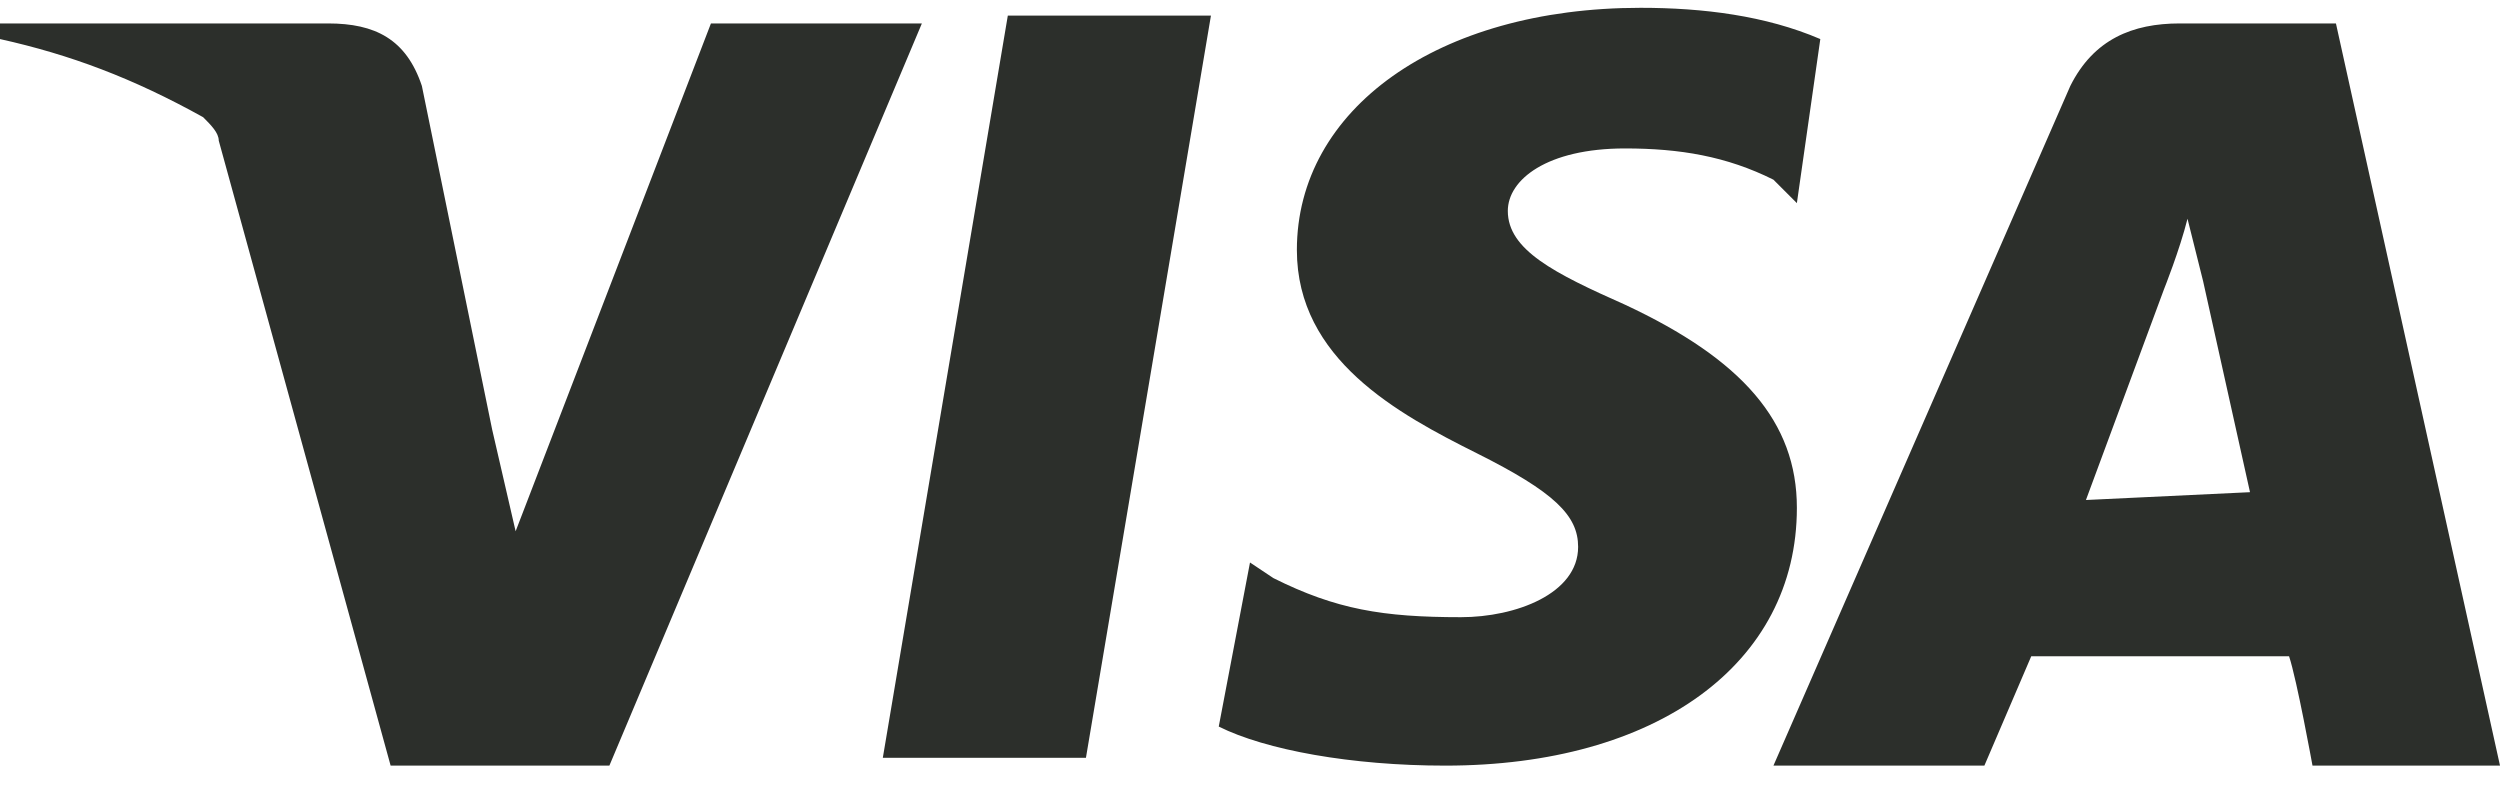 <svg xmlns="http://www.w3.org/2000/svg" xml:space="preserve" style="enable-background:new 0 0 32 10.1" viewBox="0 0 32 10.1"><path fill="#2C2F2B" d="M23.3.5C22.6.2 21.8.1 21 .1c-2.6 0-4.4 1.3-4.4 3.1 0 1.4 1.3 2.1 2.3 2.6 1 .5 1.3.8 1.3 1.2 0 .6-.8.9-1.5.9-1 0-1.6-.1-2.4-.5l-.3-.2-.4 2.1c.6.3 1.7.5 2.9.5 2.7 0 4.5-1.3 4.5-3.3 0-1.1-.7-1.9-2.2-2.6-.9-.4-1.5-.7-1.5-1.2 0-.4.5-.8 1.5-.8.7 0 1.3.1 1.9.4l.3.3.3-2.1zm6.6-.2h-2c-.6 0-1.1.2-1.4.8l-3.8 8.7h2.7l.6-1.4h3.3c.1.3.3 1.4.3 1.4H32L29.9.3zm-17-.1h2.6l-1.6 9.5h-2.6L12.9.2zM6.3 5.5l.3 1.3L9.1.3h2.7l-4 9.5H5l-2.2-8c0-.1-.1-.2-.2-.3C1.7 1 .9.7 0 .5V.3h4.2c.6 0 1 .2 1.2.8l.9 4.4zm20.4.9 1-2.7s.2-.5.3-.9l.2.8.6 2.7-2.1.1z"/></svg>